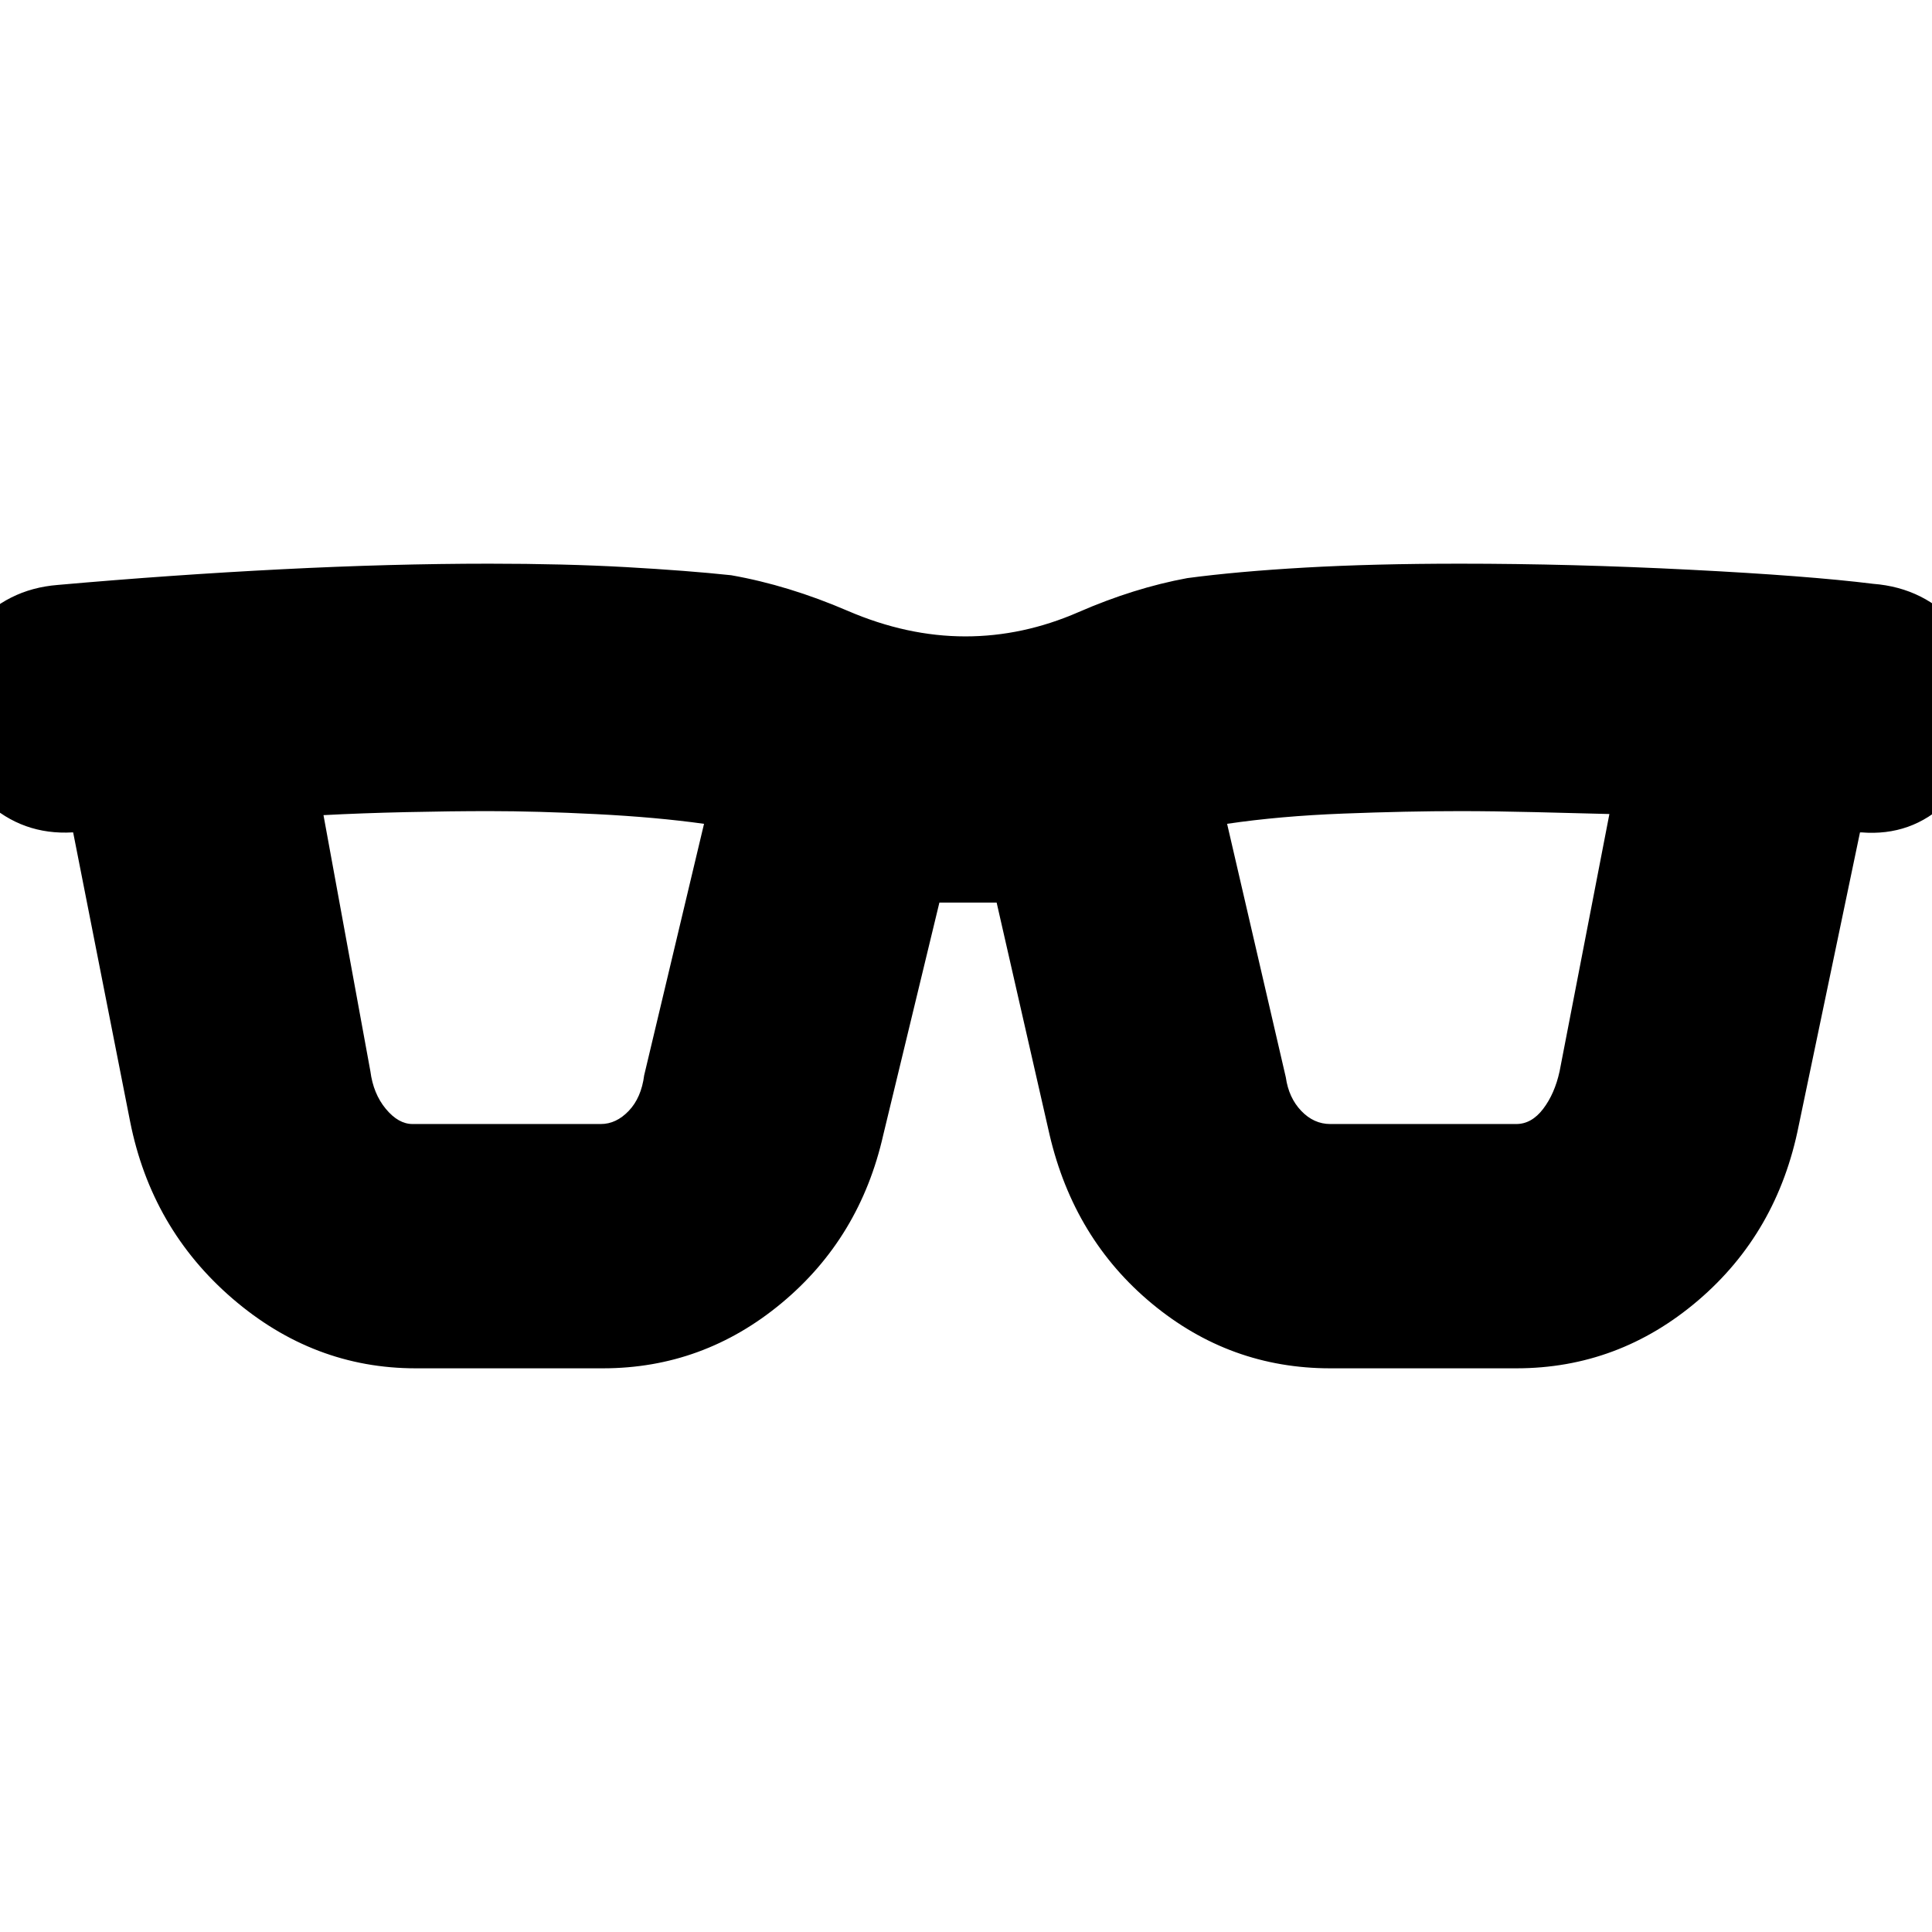 <svg xmlns="http://www.w3.org/2000/svg" height="24" viewBox="0 -960 960 960" width="24"><path d="M206.57-280.09q-50.83 0-91.09-34.69-40.26-34.7-50.83-87.96l-28.3-143.65h-.31q-24.82 1.43-42.95-15.33-18.13-16.76-20.7-42.15-2-25.39 14.48-44.43 16.48-19.05 41.87-21.05 56.48-5 111.17-7.78 54.7-2.78 103.09-2.78 37.61 0 68.11 1.71 30.5 1.72 52.19 4.03 28.44 5 57.92 17.69 29.48 12.7 58.48 12.7 28.56 0 56.19-12.05 27.63-12.04 54.07-16.91 24.69-3.3 58.63-5.24 33.93-1.93 76.84-1.93 55.31 0 114.24 3 58.94 3 91.03 7 25.95 2 42.43 21.32 16.48 19.33 14.48 44.72-2.57 25.39-20.2 42.44-17.63 17.04-42.45 15.04h-.74l-30.44 145.65q-10.56 53.26-50.04 86.96-39.48 33.69-90.31 33.69H661q-49.83 0-88.59-32.13-38.76-32.13-50.89-83.95l-26.3-115.35h-28.44l-27.87 115.35q-11.56 51.26-50.54 83.67-38.98 32.41-88.8 32.41h-93ZM184.04-427.7q1.44 11.18 7.68 18.7t13.28 7.52h93.57q7.6 0 13.84-6.52t7.68-17.7l29.74-124.95q-23.74-3.31-53.42-4.81-29.67-1.5-53.41-1.5-18.74 0-41.13.5-22.39.5-41.13 1.5l23.3 127.26Zm454.87 3q1.44 10.18 7.68 16.7t14.41 6.52h92.43q7.61 0 13.35-7.52 5.74-7.52 8.18-18.7l24.74-127.82q-16.74-.44-37.14-.94-20.39-.5-37.13-.5-26.17 0-57.84 1.22-31.68 1.22-57.85 5.09l29.17 125.95Z"/></svg>